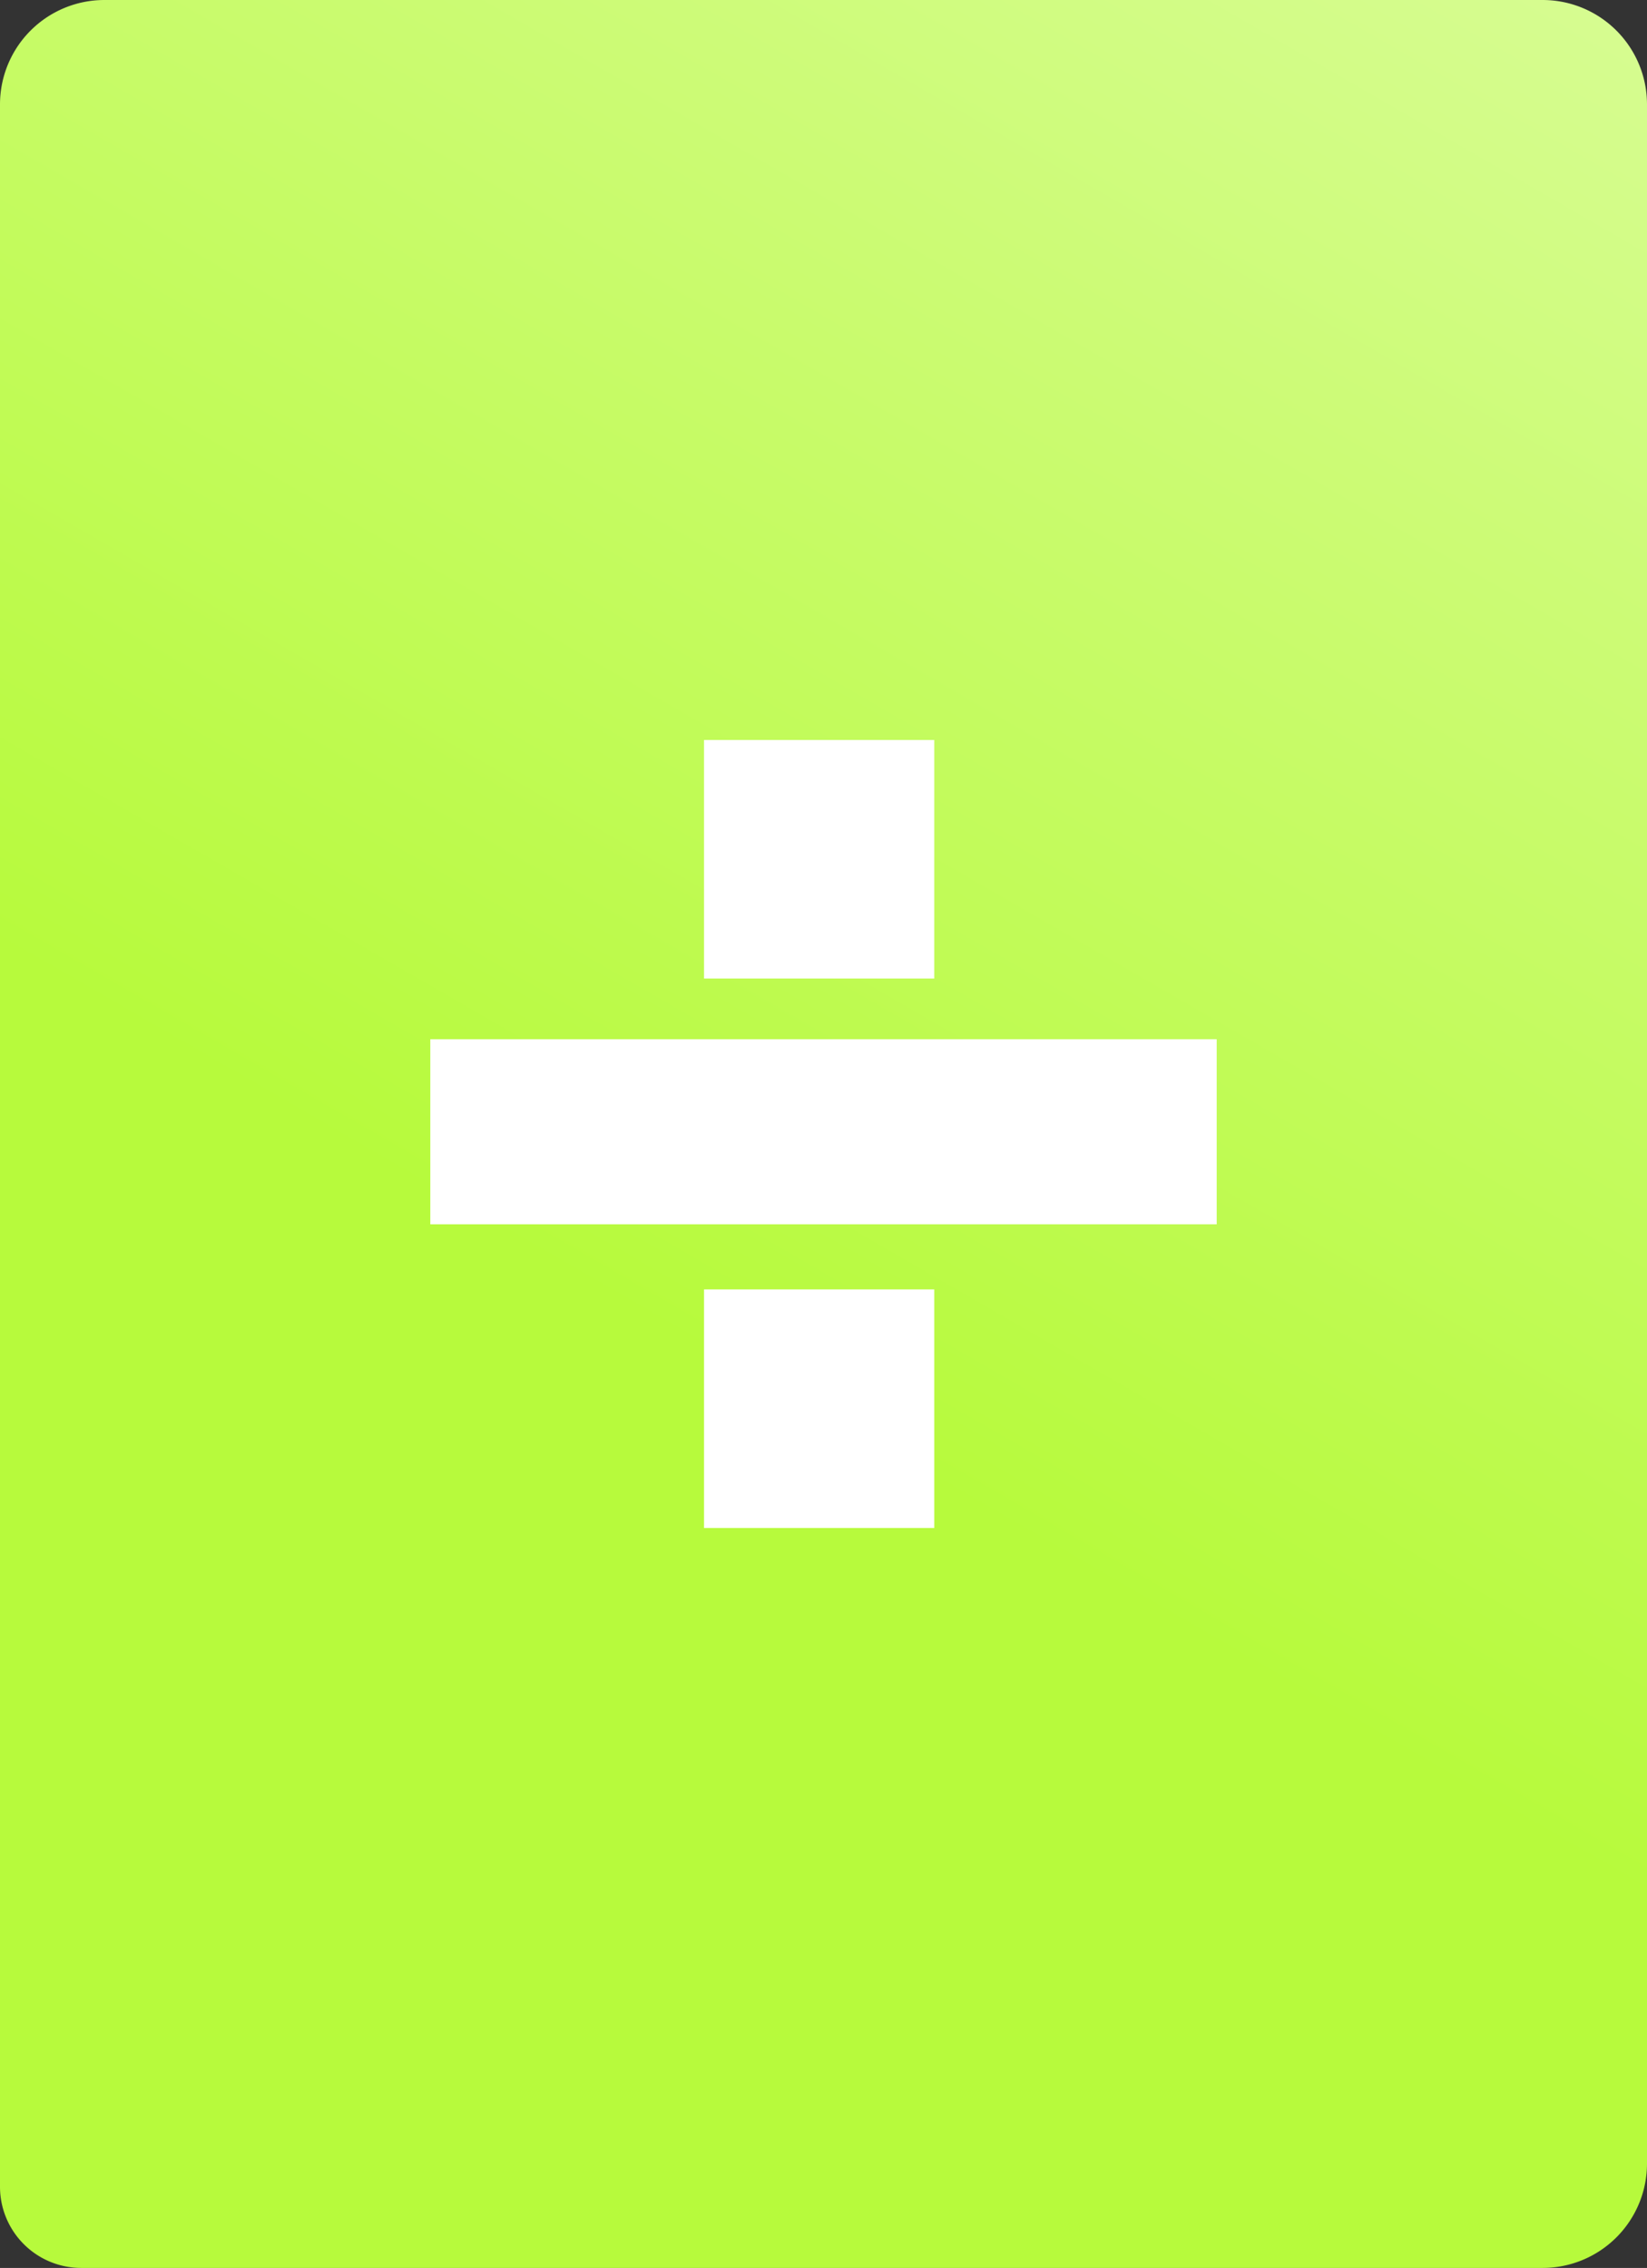 <svg xmlns="http://www.w3.org/2000/svg" xmlns:xlink="http://www.w3.org/1999/xlink" viewBox="0 0 284 391"><rect x="0" y="0" width="284" height="391" fill="#333333" stroke="none"/><defs><style>.cls-1{fill:url(#Degradado_sin_nombre_54);}.cls-2{fill:#fff;}</style><linearGradient id="Degradado_sin_nombre_54" x1="258.57" y1="-7.08" x2="24.06" y2="399.1" gradientUnits="userSpaceOnUse"><stop offset="0" stop-color="#d6fc90"/><stop offset="0.59" stop-color="#b7fa3c"/></linearGradient></defs><title>div_icon_1</title><g id="Capa_2" data-name="Capa 2"><g id="Capa_1-2" data-name="Capa 1"><path class="cls-1" d="M18,0H266a18,18,0,0,1,18,18V373a18,18,0,0,1-18,18H14A14,14,0,0,1,0,377V18A18,18,0,0,1,18,0Z"/><path class="cls-2" d="M74.2,179.17H209.8v31.91H74.2Zm47.2-51.6h39.7V168.7H121.4Zm0,94.73h39.7v41.13H121.4Z"/></g></g></svg>